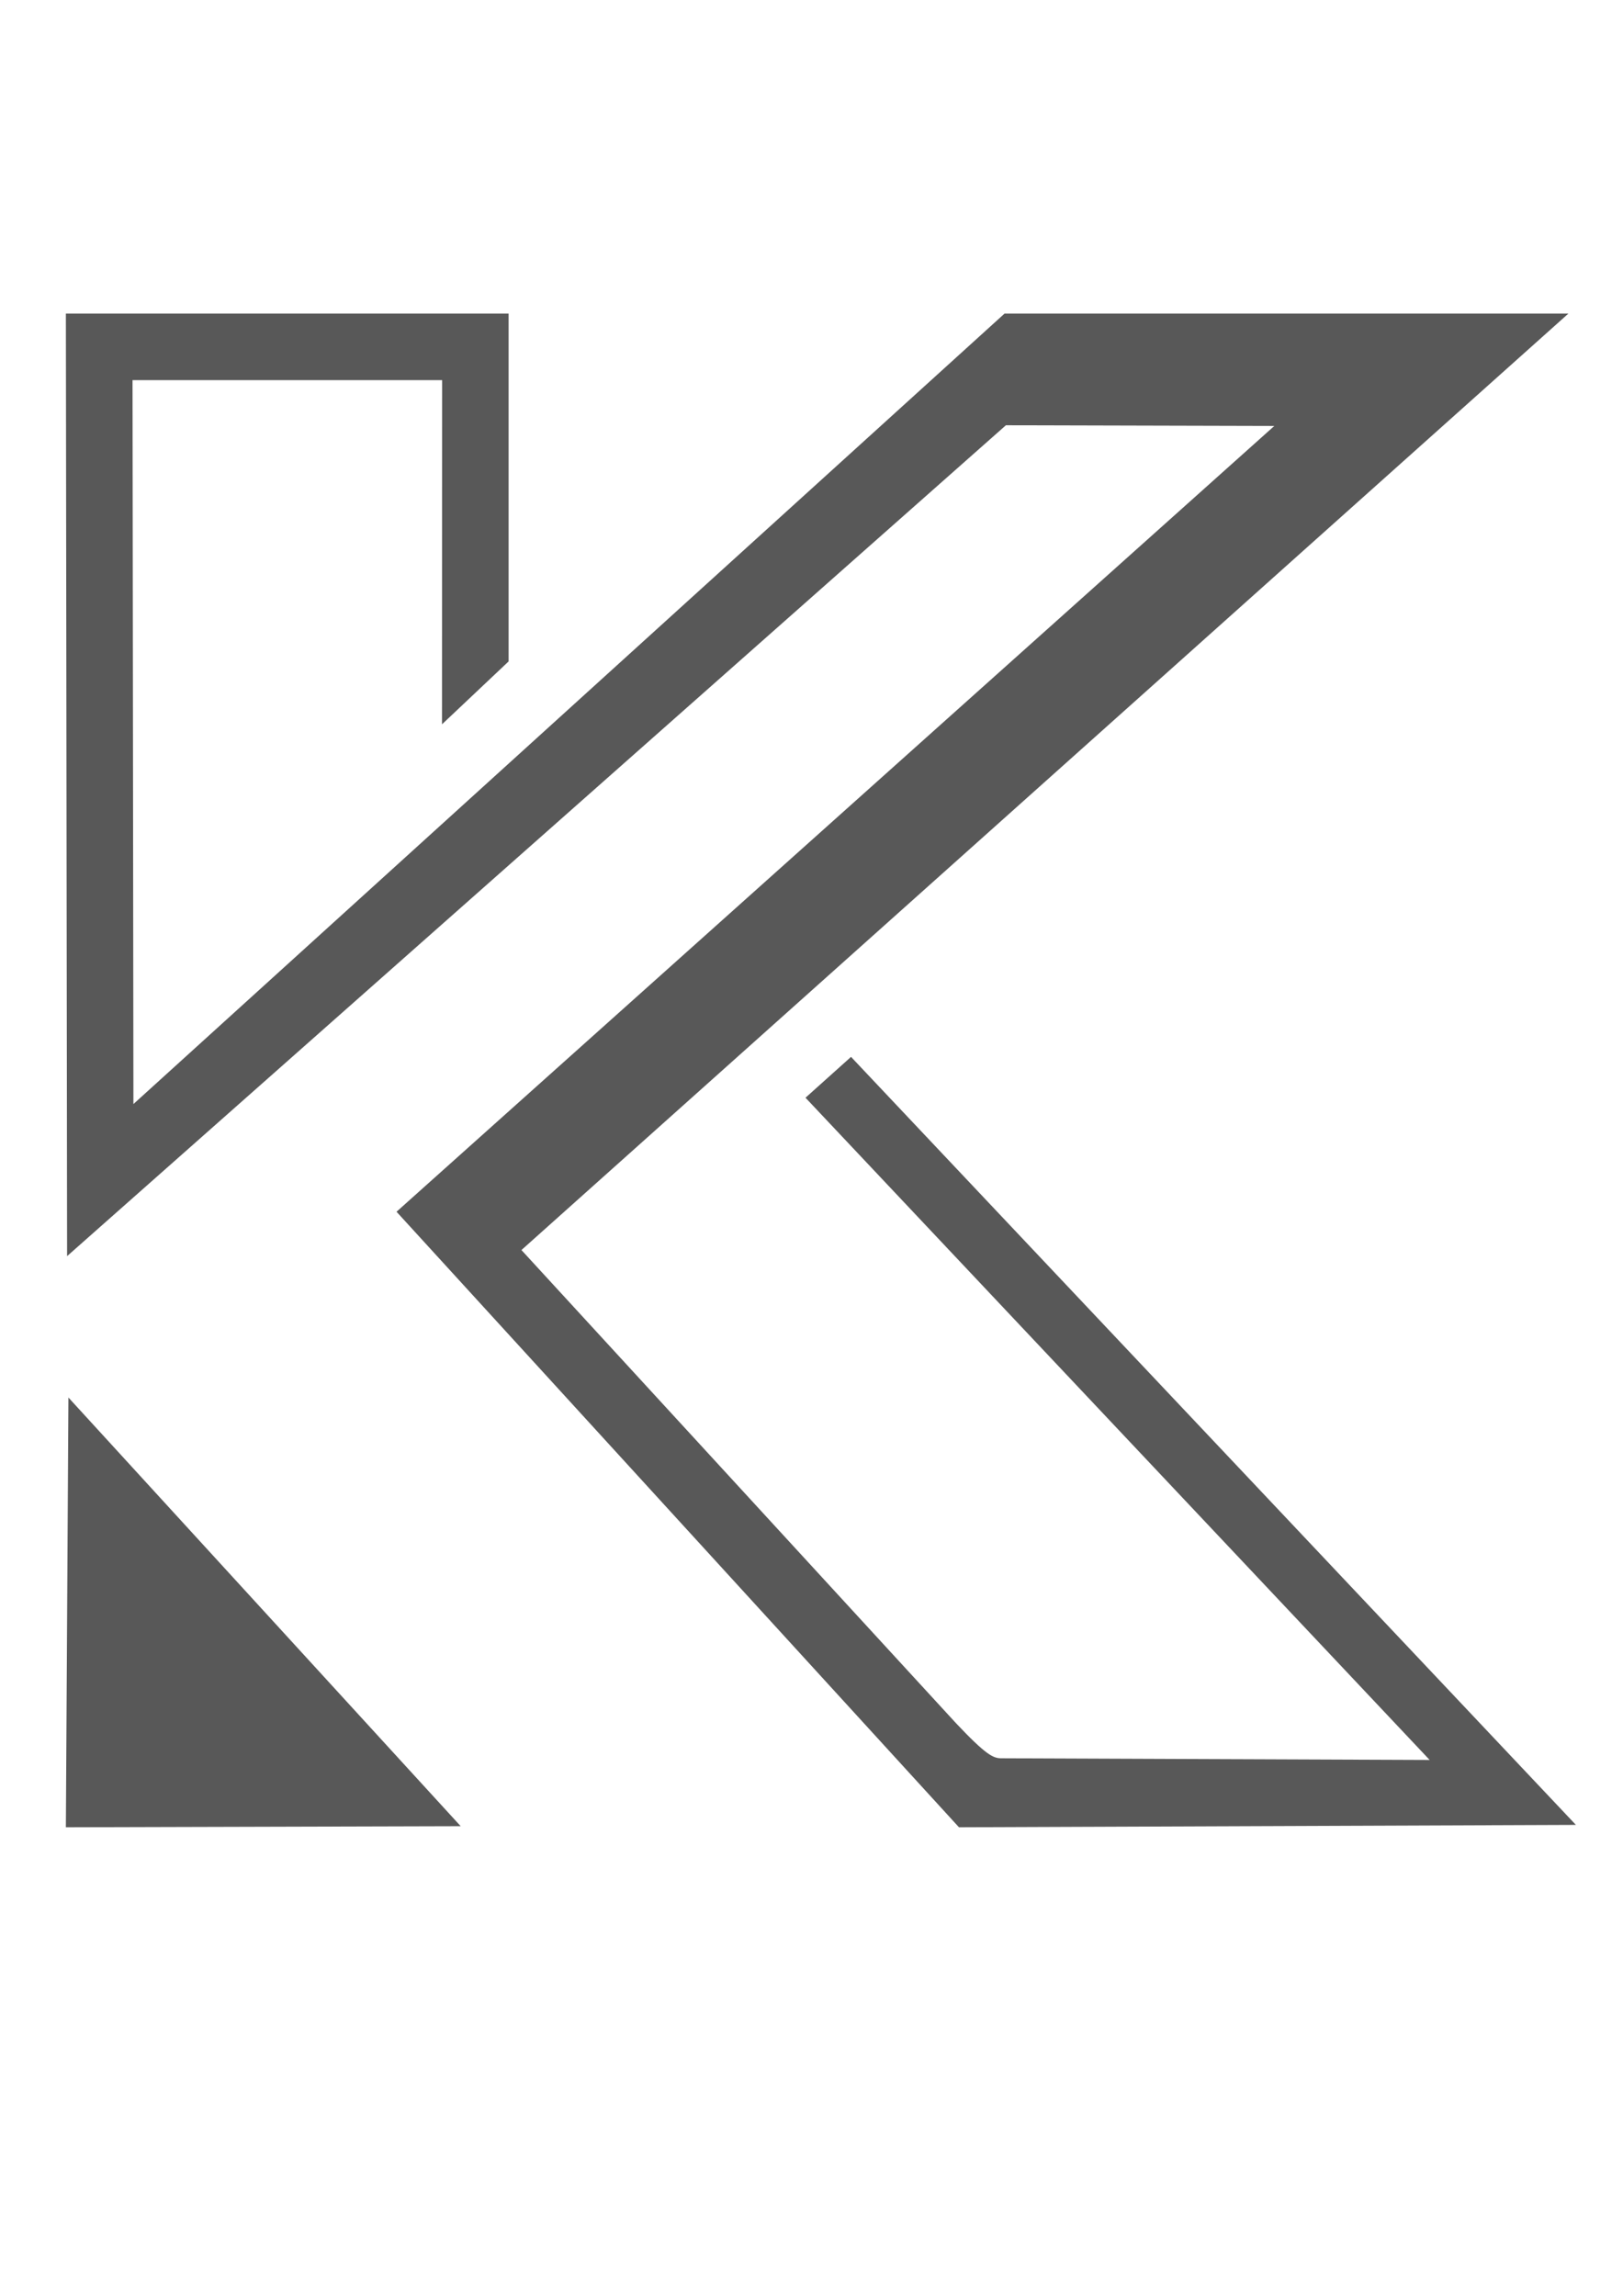 <svg xmlns="http://www.w3.org/2000/svg" xmlns:xlink="http://www.w3.org/1999/xlink" xmlns:inkscape="http://www.inkscape.org/namespaces/inkscape" version="1.1" width="595.276" height="841.89" viewBox="0 0 595.276 841.89">
<defs>
<clipPath id="clip_0">
<path transform="matrix(1,0,0,-1,0,841.89)" d="M0 841.89H595.276V0H0Z"/>
</clipPath>
</defs>
<g inkscape:groupmode="layer" inkscape:label="Layer 1">
<g clip-path="url(#clip_0)">
<path transform="matrix(1,0,0,-1,467.379,156.205)" d="M0 0-321.942-288.149-115.655-513.87 110.621-512.996-155.243-231.361-171.94-246.338 56.985-489.184-100.139-488.569C-103.038-488.562-105.646-487.482-116.87-475.563L-276.123-302.193 107.874 41.214H-98.935L-418.443-248.658-418.772 16.798H-305.212L-305.266-109.407-280.835-86.342V41.214H-443.219L-442.769-304.424-98.438 .257" fill="#585858"/>
<path transform="matrix(1,0,0,-1,25.093,512.475)" d="M0 0 143.873-157.2-.934-157.6Z" fill="#585858"/>
</g>
</g>
</svg>
